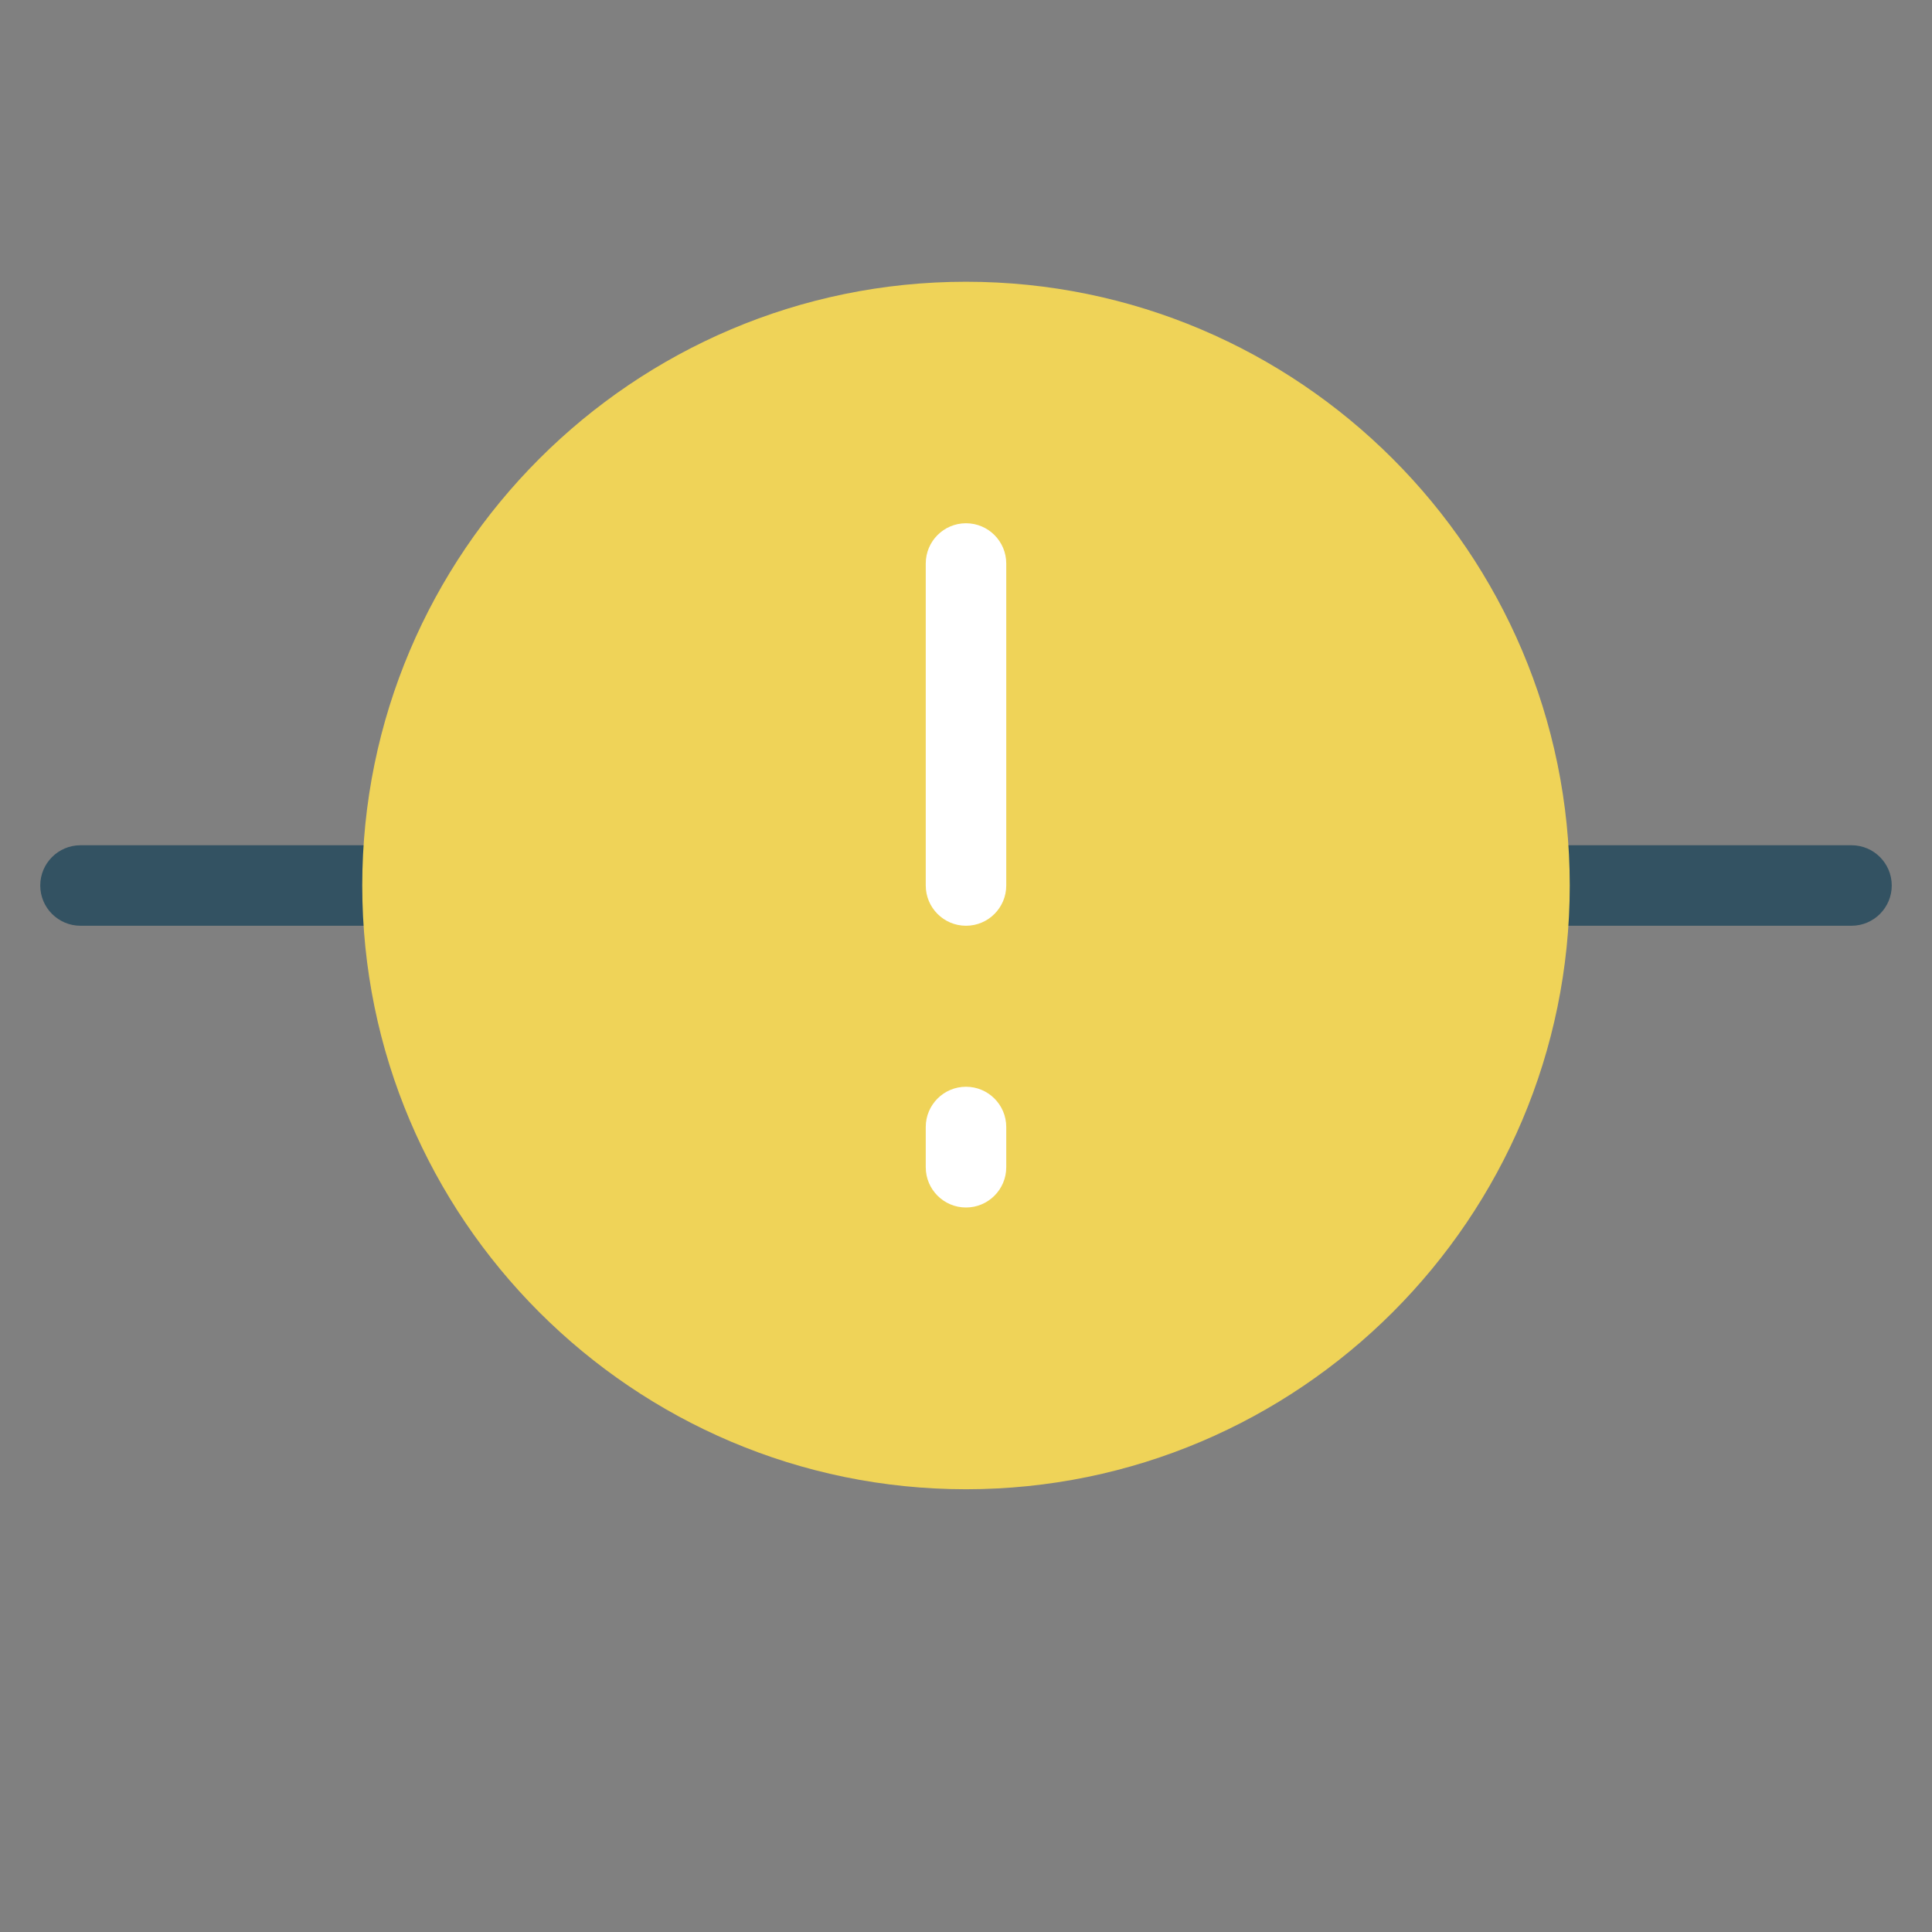<?xml version="1.0" encoding="utf-8"?>
<!-- Generator: Adobe Illustrator 19.1.0, SVG Export Plug-In . SVG Version: 6.00 Build 0)  -->
<!DOCTYPE svg PUBLIC "-//W3C//DTD SVG 1.1//EN" "http://www.w3.org/Graphics/SVG/1.1/DTD/svg11.dtd">
<svg version="1.1" id="Layer_1" xmlns="http://www.w3.org/2000/svg" xmlns:xlink="http://www.w3.org/1999/xlink" x="0px" y="0px"
	 width="48px" height="48px" viewBox="0 0 48 48" enable-background="new 0 0 48 48" xml:space="preserve">
<rect x="0" y="0" width="48" height="48" fill="#808080" stroke="none"/>
<path fill="#335262" d="M46,23h-8.001c-0.552,0-1-0.448-1-1s0.448-1,1-1H46c0.552,0,1,0.448,1,1S46.552,23,46,23z"/>
<path fill="#335262" d="M10,23H2c-0.552,0-1-0.448-1-1s0.448-1,1-1h8c0.552,0,1,0.448,1,1S10.552,23,10,23z"/>
<path fill="#EFD358" d="M24,37c-8.271,0-15-6.729-15-15S15.729,7,24,7s15,6.729,15,15S32.271,37,24,37z"/>
<path fill="#FFFFFF" d="M24,23c-0.552,0-1-0.448-1-1v-8c0-0.552,0.448-1,1-1s1,0.448,1,1v8C25,22.552,24.552,23,24,23
	z"/>
<path fill="#FFFFFF" d="M24,30c-0.552,0-1-0.448-1-1v-1c0-0.552,0.448-1,1-1s1,0.448,1,1v1C25,29.552,24.552,30,24,30
	z"/>
</svg>
